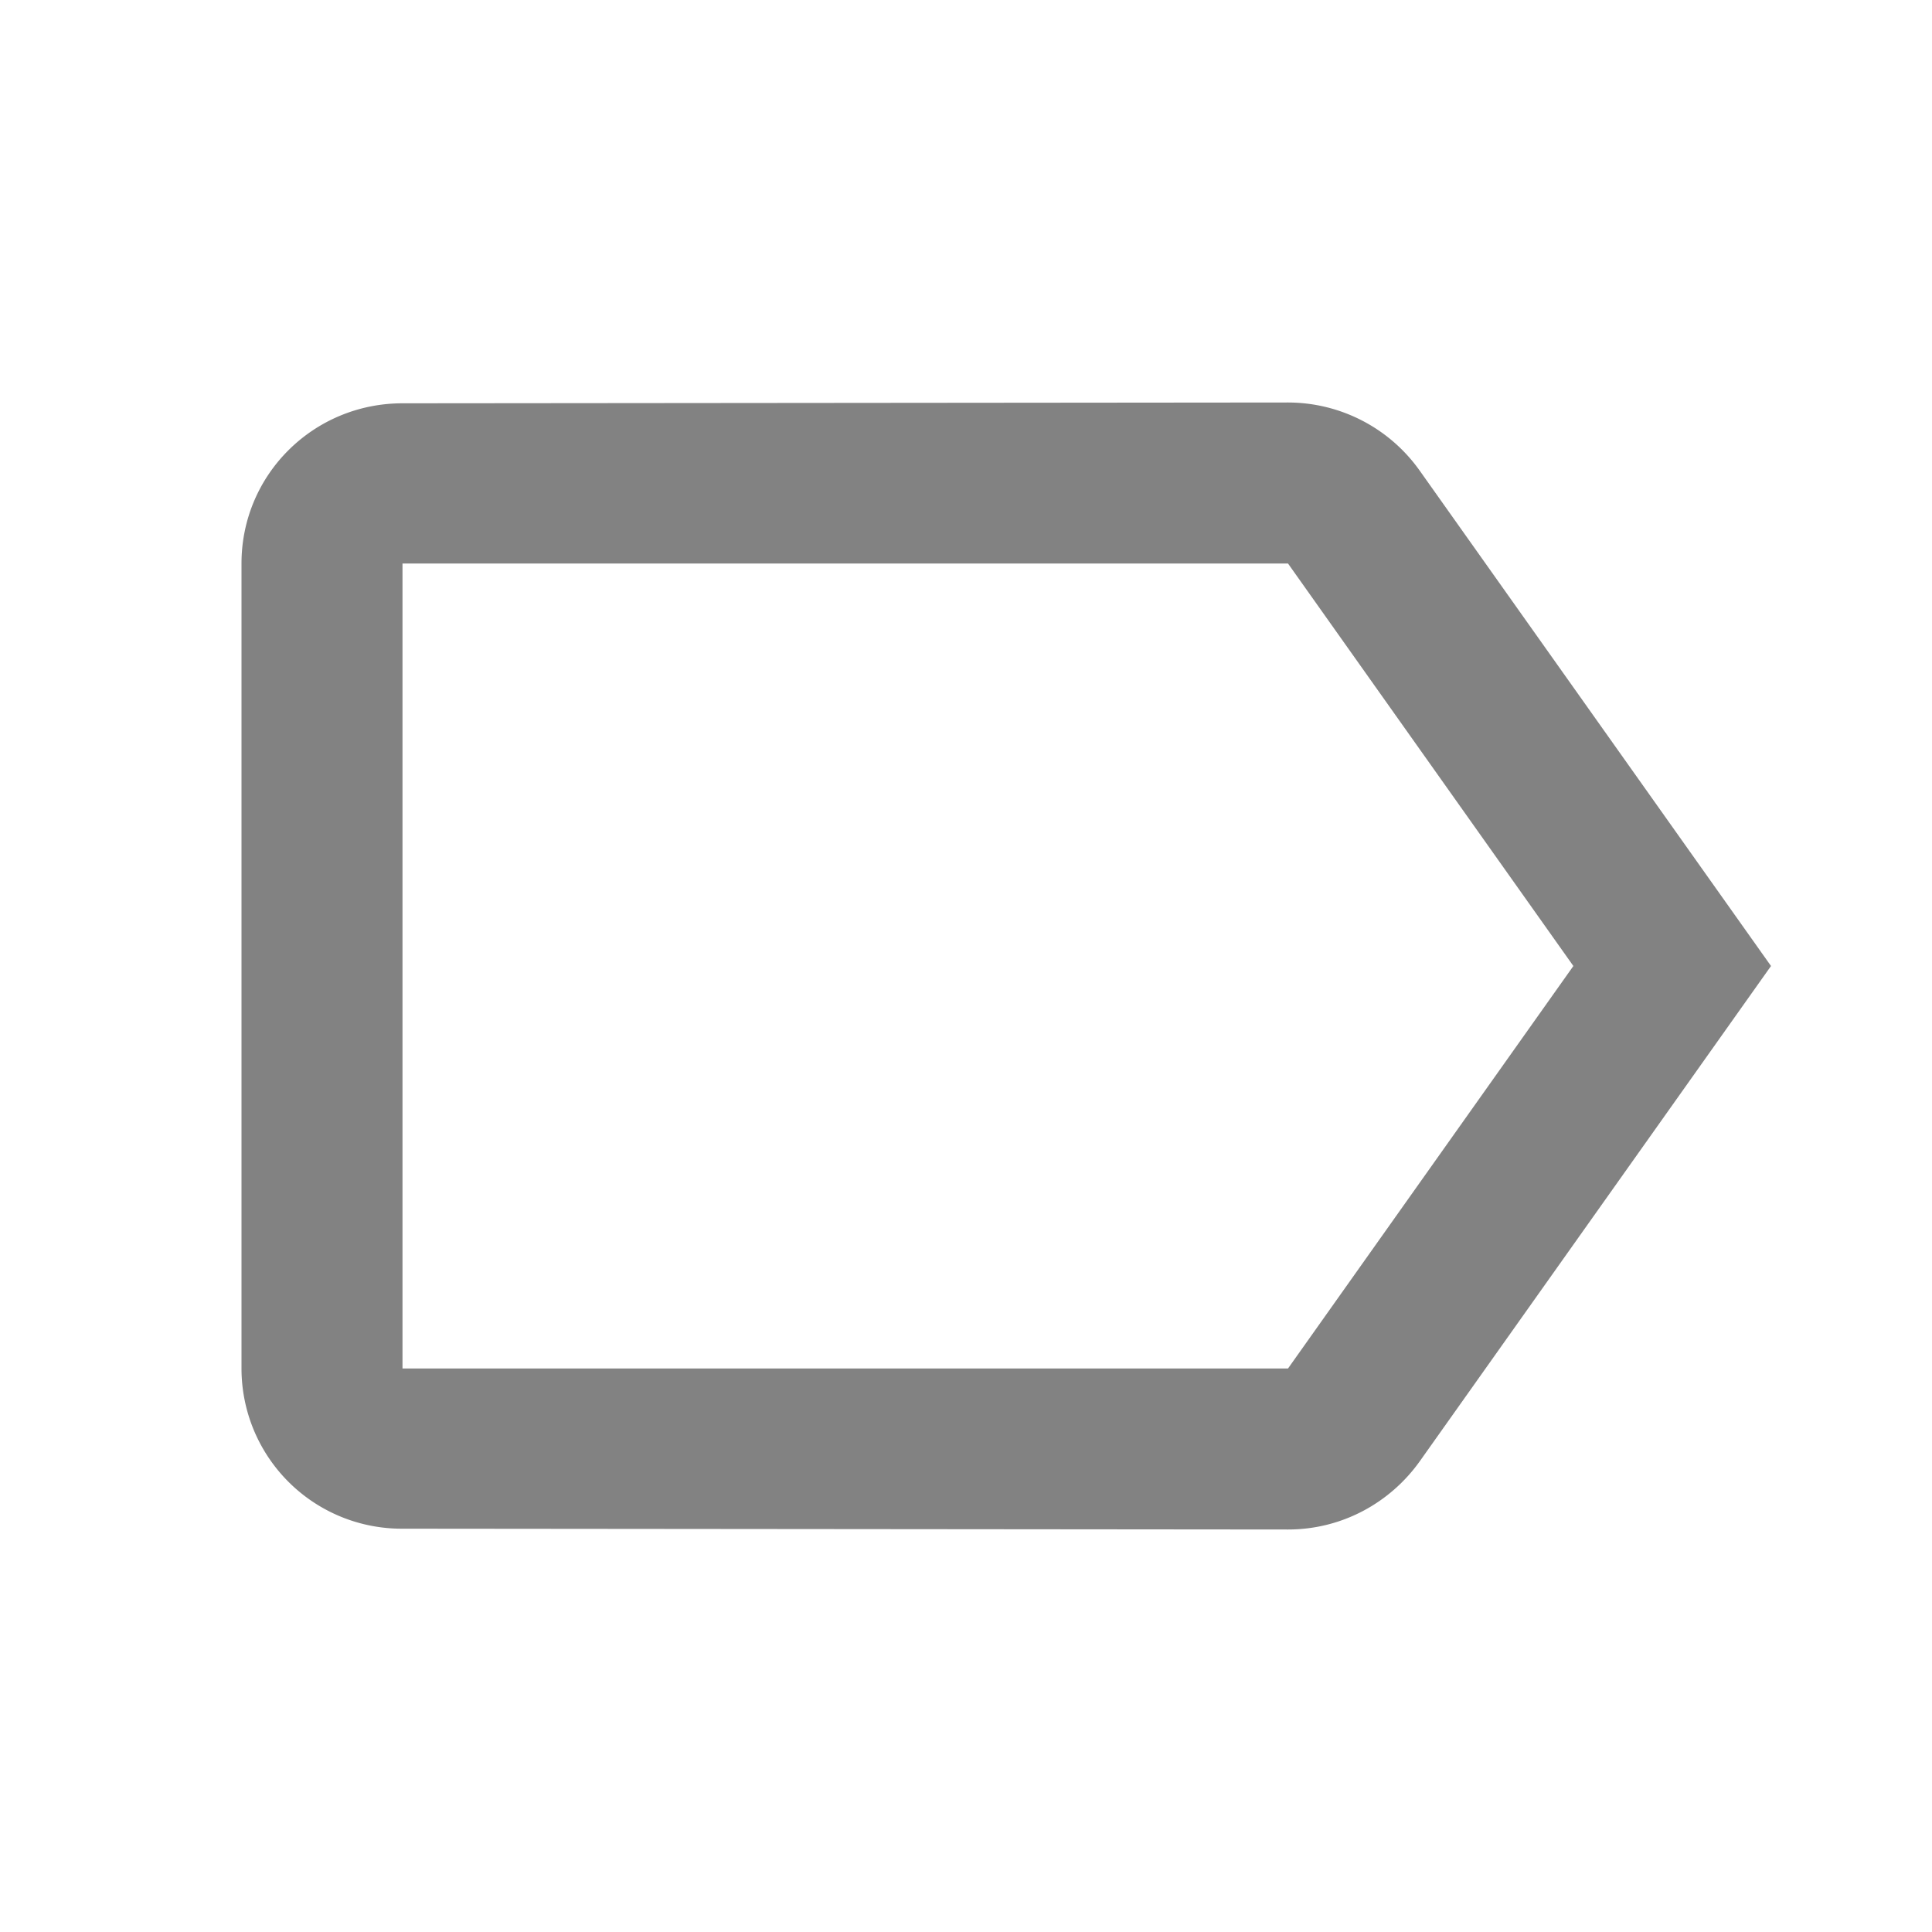 <svg width="24" height="24" fill="none" xmlns="http://www.w3.org/2000/svg"><path d="M0 0h24v24H0V0z" fill="#fff"/><path d="M17.635 5.845A2.008 2.008 0 0016 5L5 5.01c-1.105 0-2 .885-2 1.99v10a1.99 1.99 0 002 1.99L16 19c.675 0 1.27-.335 1.635-.845L22 12l-4.365-6.155zM16 17H5V7h11l3.545 5L16 17z" fill="#828282"/></svg>